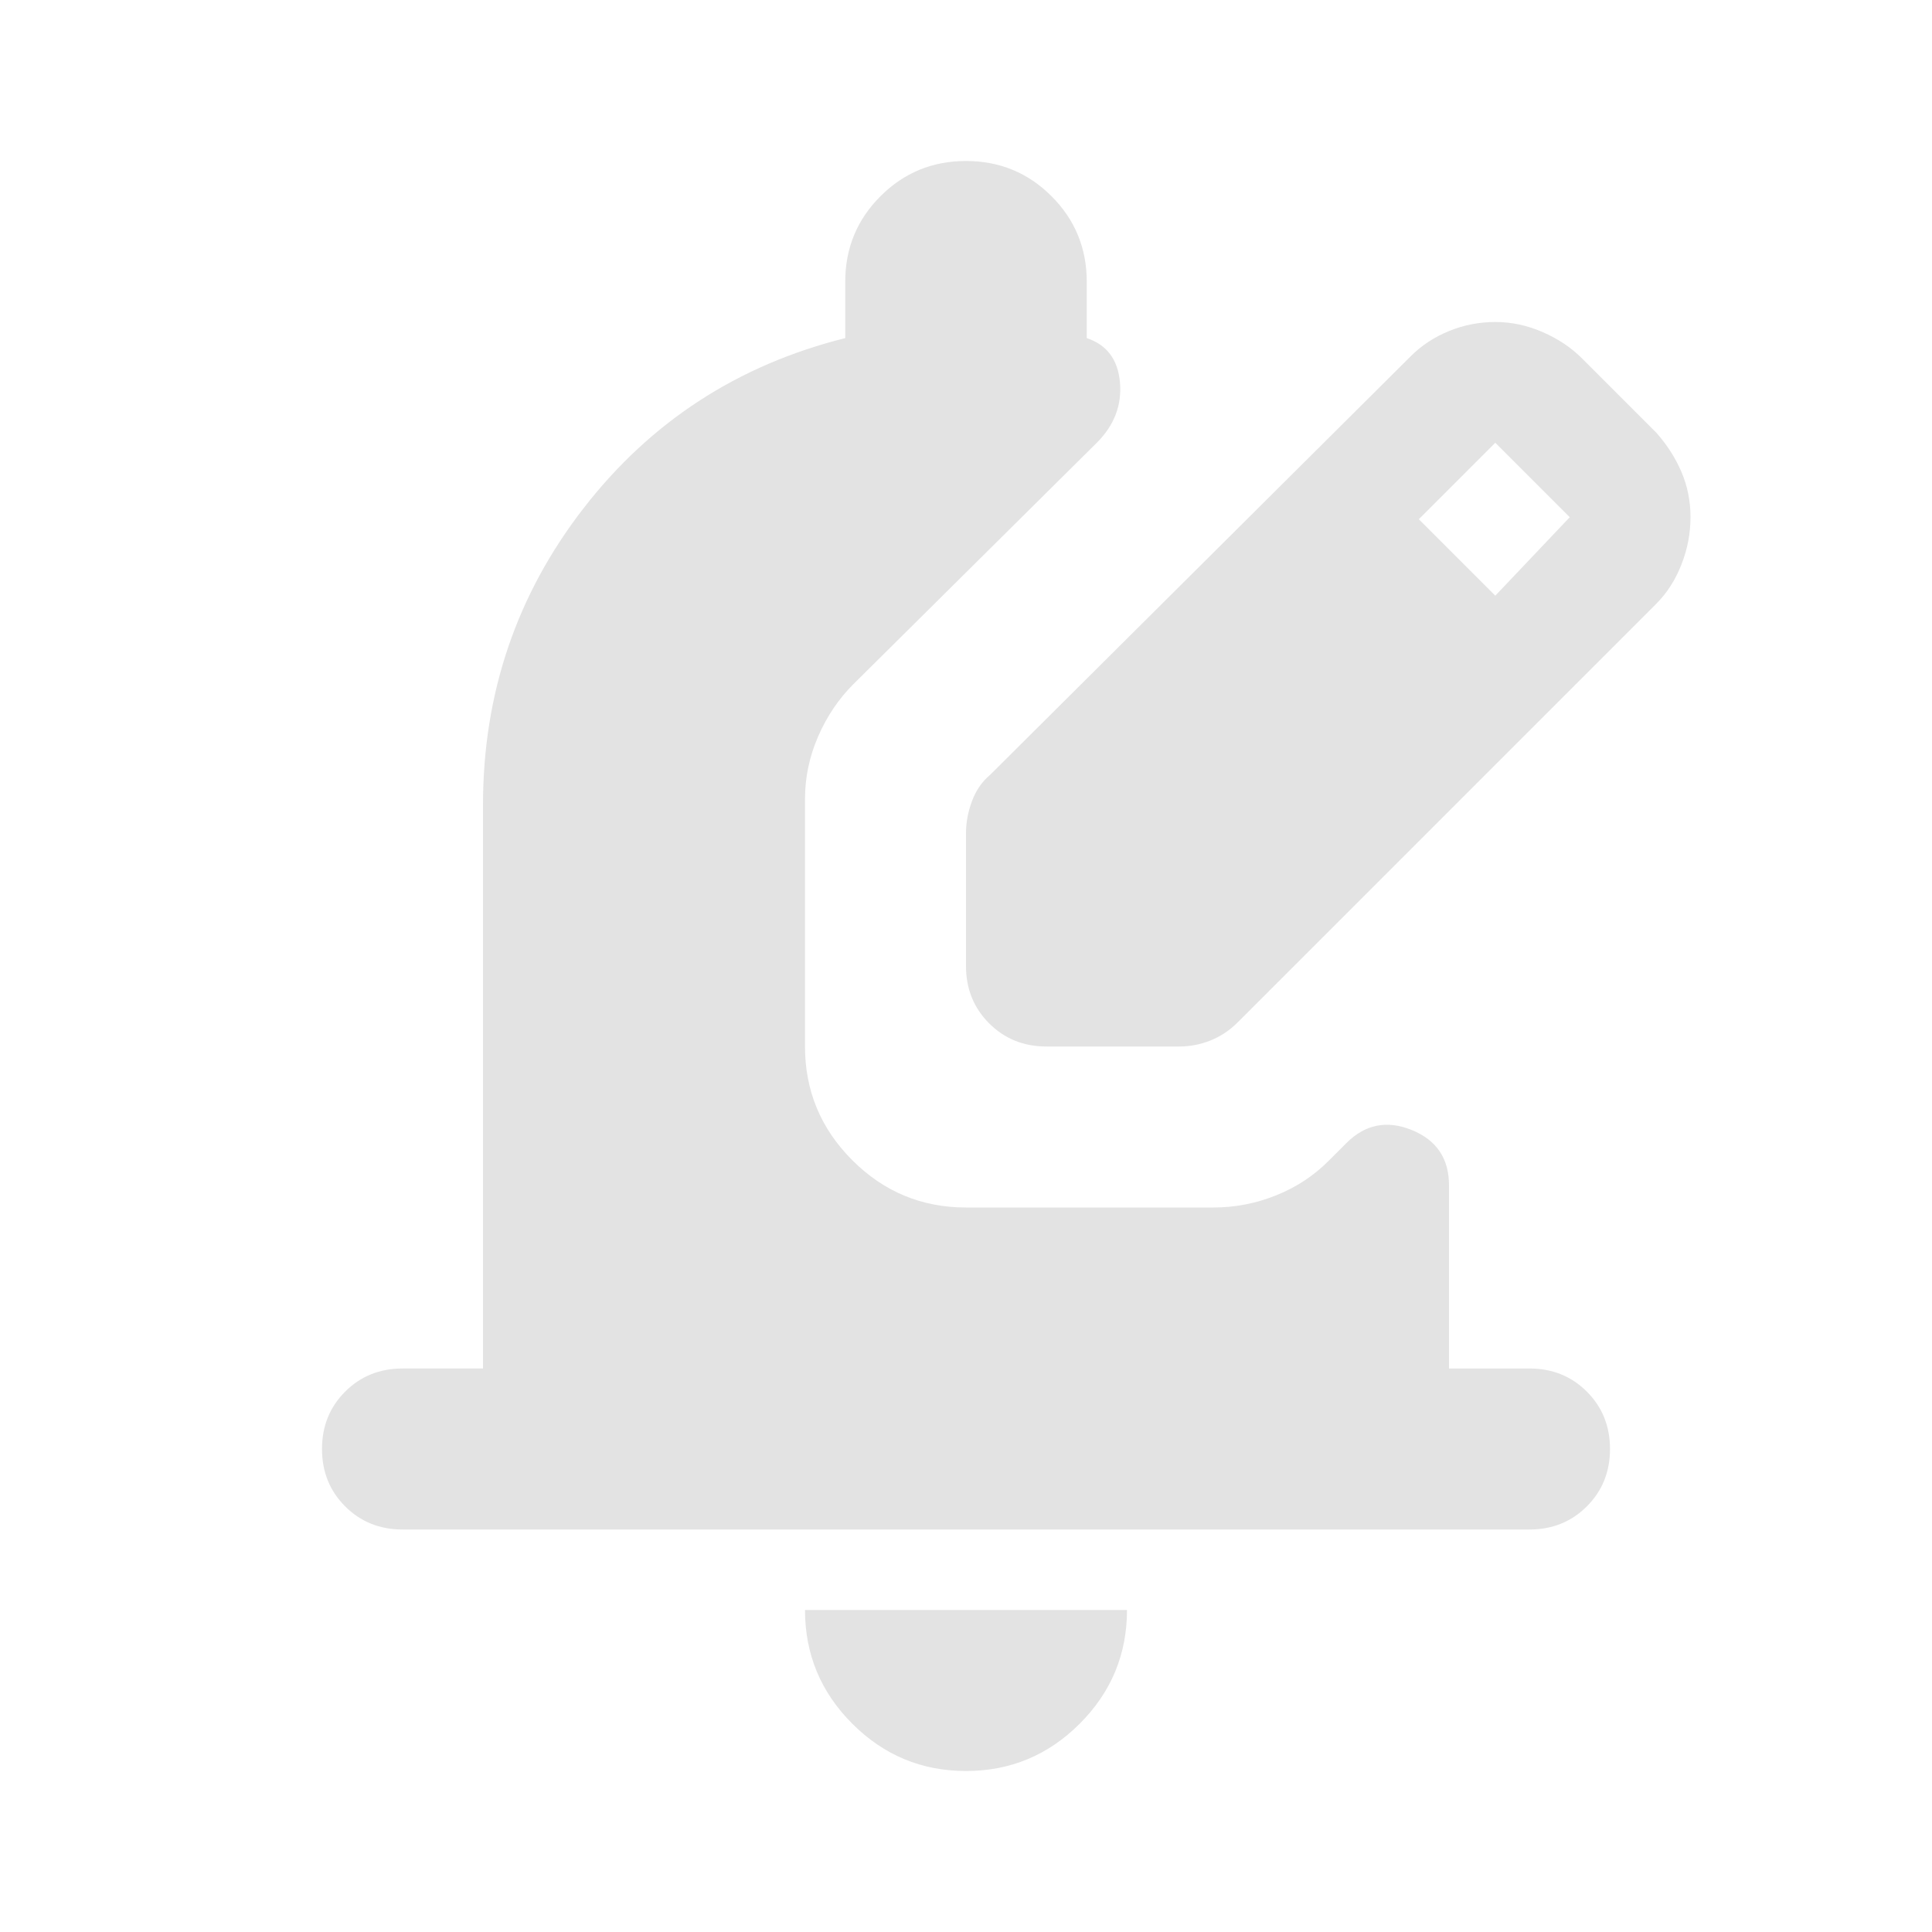 <svg xmlns="http://www.w3.org/2000/svg" height="24px" viewBox="0 -960 960 960" width="24px" fill="#e3e3e3"><path d="M480-80q-33 0-56.5-23.5T400-160h160q0 33-23.5 56.5T480-80Zm280-120H200q-17 0-28.5-11.5T160-240q0-17 11.5-28.5T200-280h40v-280q0-83 50-147.5T420-792v-28q0-25 17.5-42.5T480-880q25 0 42.5 17.5T540-820v28q15 5 16.5 22T545-740L424-620q-11 11-17.5 26t-6.5 31v123q0 33 23.5 56.5T480-360h123q16 0 31-6t26-17l9-9q14-14 32.5-6.5T720-371v91h40q17 0 28.5 11.5T800-240q0 17-11.5 28.5T760-200ZM480-480v-66q0-8 3-16t9-13l209-208q8-8 19-12.5t23-4.5q12 0 23.5 5t19.5 13l37 37q8 9 12.5 19.5T840-703q0 12-4.5 23.5T823-660L615-452q-6 6-13.5 9t-15.5 3h-66q-17 0-28.5-11.5T480-480Zm263-184 37-39-37-37-38 38 38 38Z"/></svg>